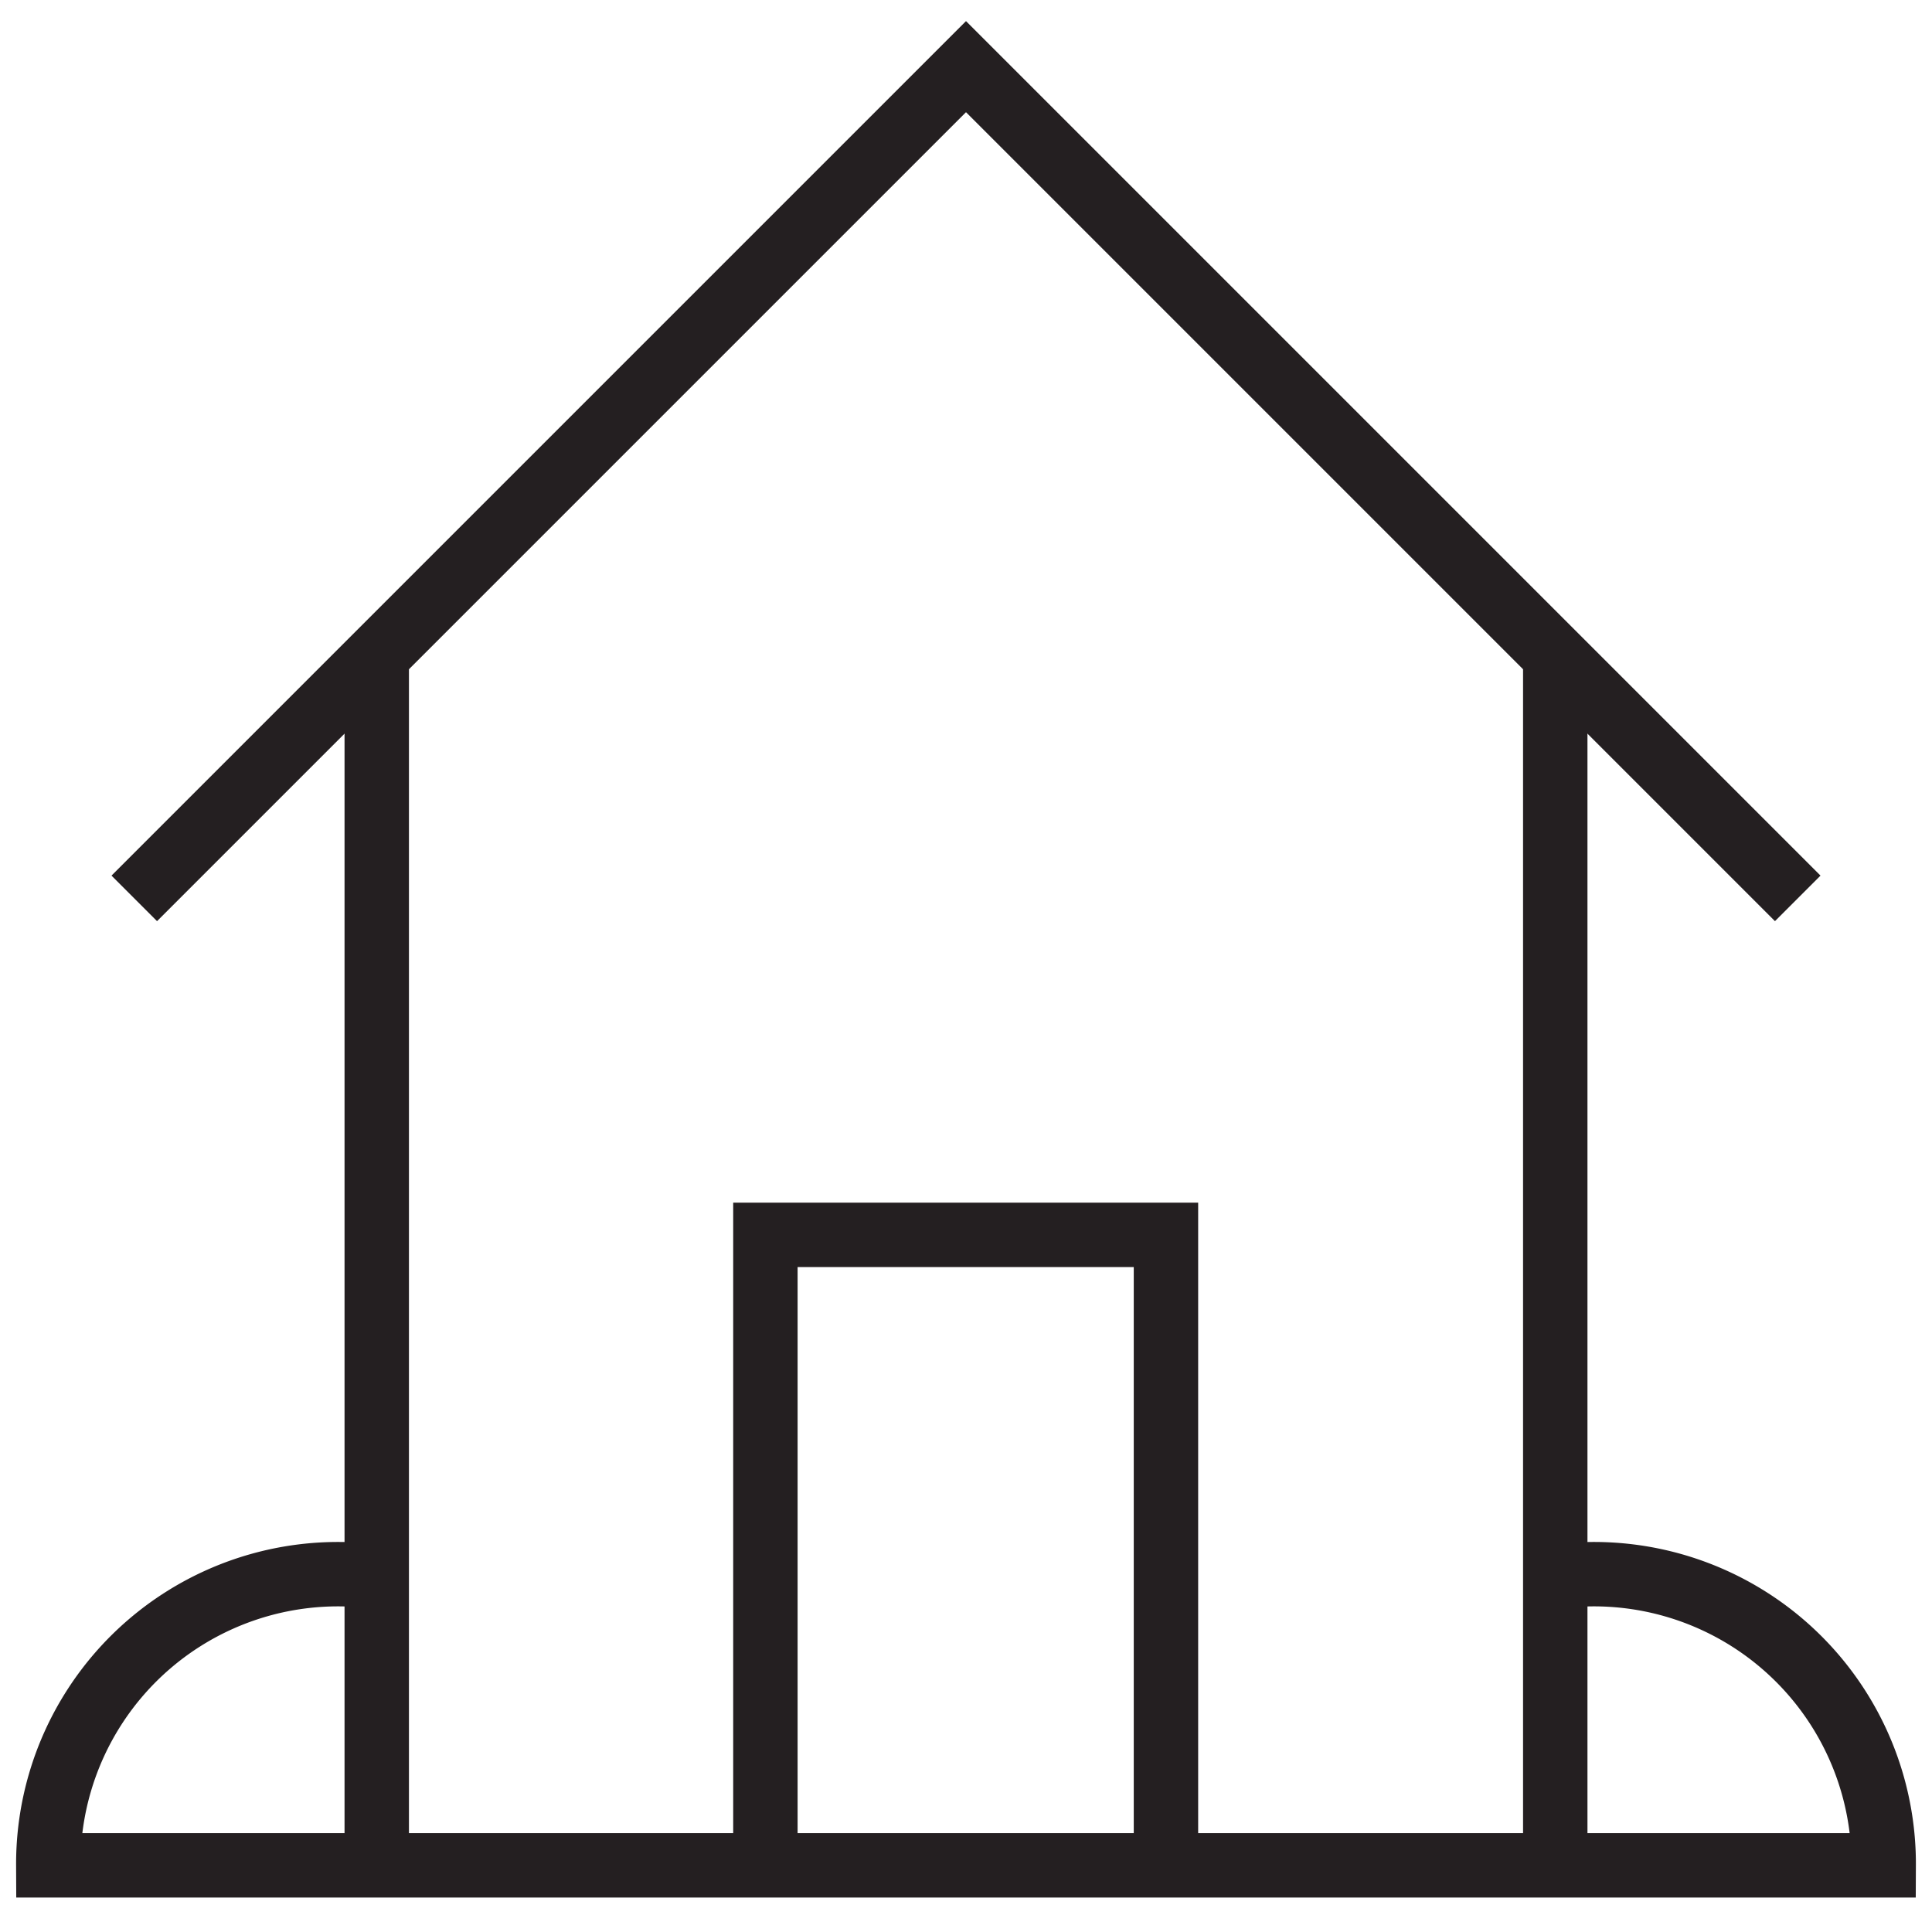<svg xmlns="http://www.w3.org/2000/svg" width="60" height="60"><path fill="none" stroke="#241f21" stroke-linejoin="round" stroke-width="2" d="M48.3 20.4v37.53M11.7 57.93V20.4"/><path fill="none" stroke="#241f21" stroke-miterlimit="10" stroke-width="2" d="M55.83 27.9L30 2.07 4.17 27.9M11.92 49A9 9 0 001.5 57.93h57A9 9 0 0048.08 49"/><path fill="none" stroke="#241f21" stroke-miterlimit="10" stroke-width="2" d="M23.77 57.93V38.35h12.44v19.58"/></svg>